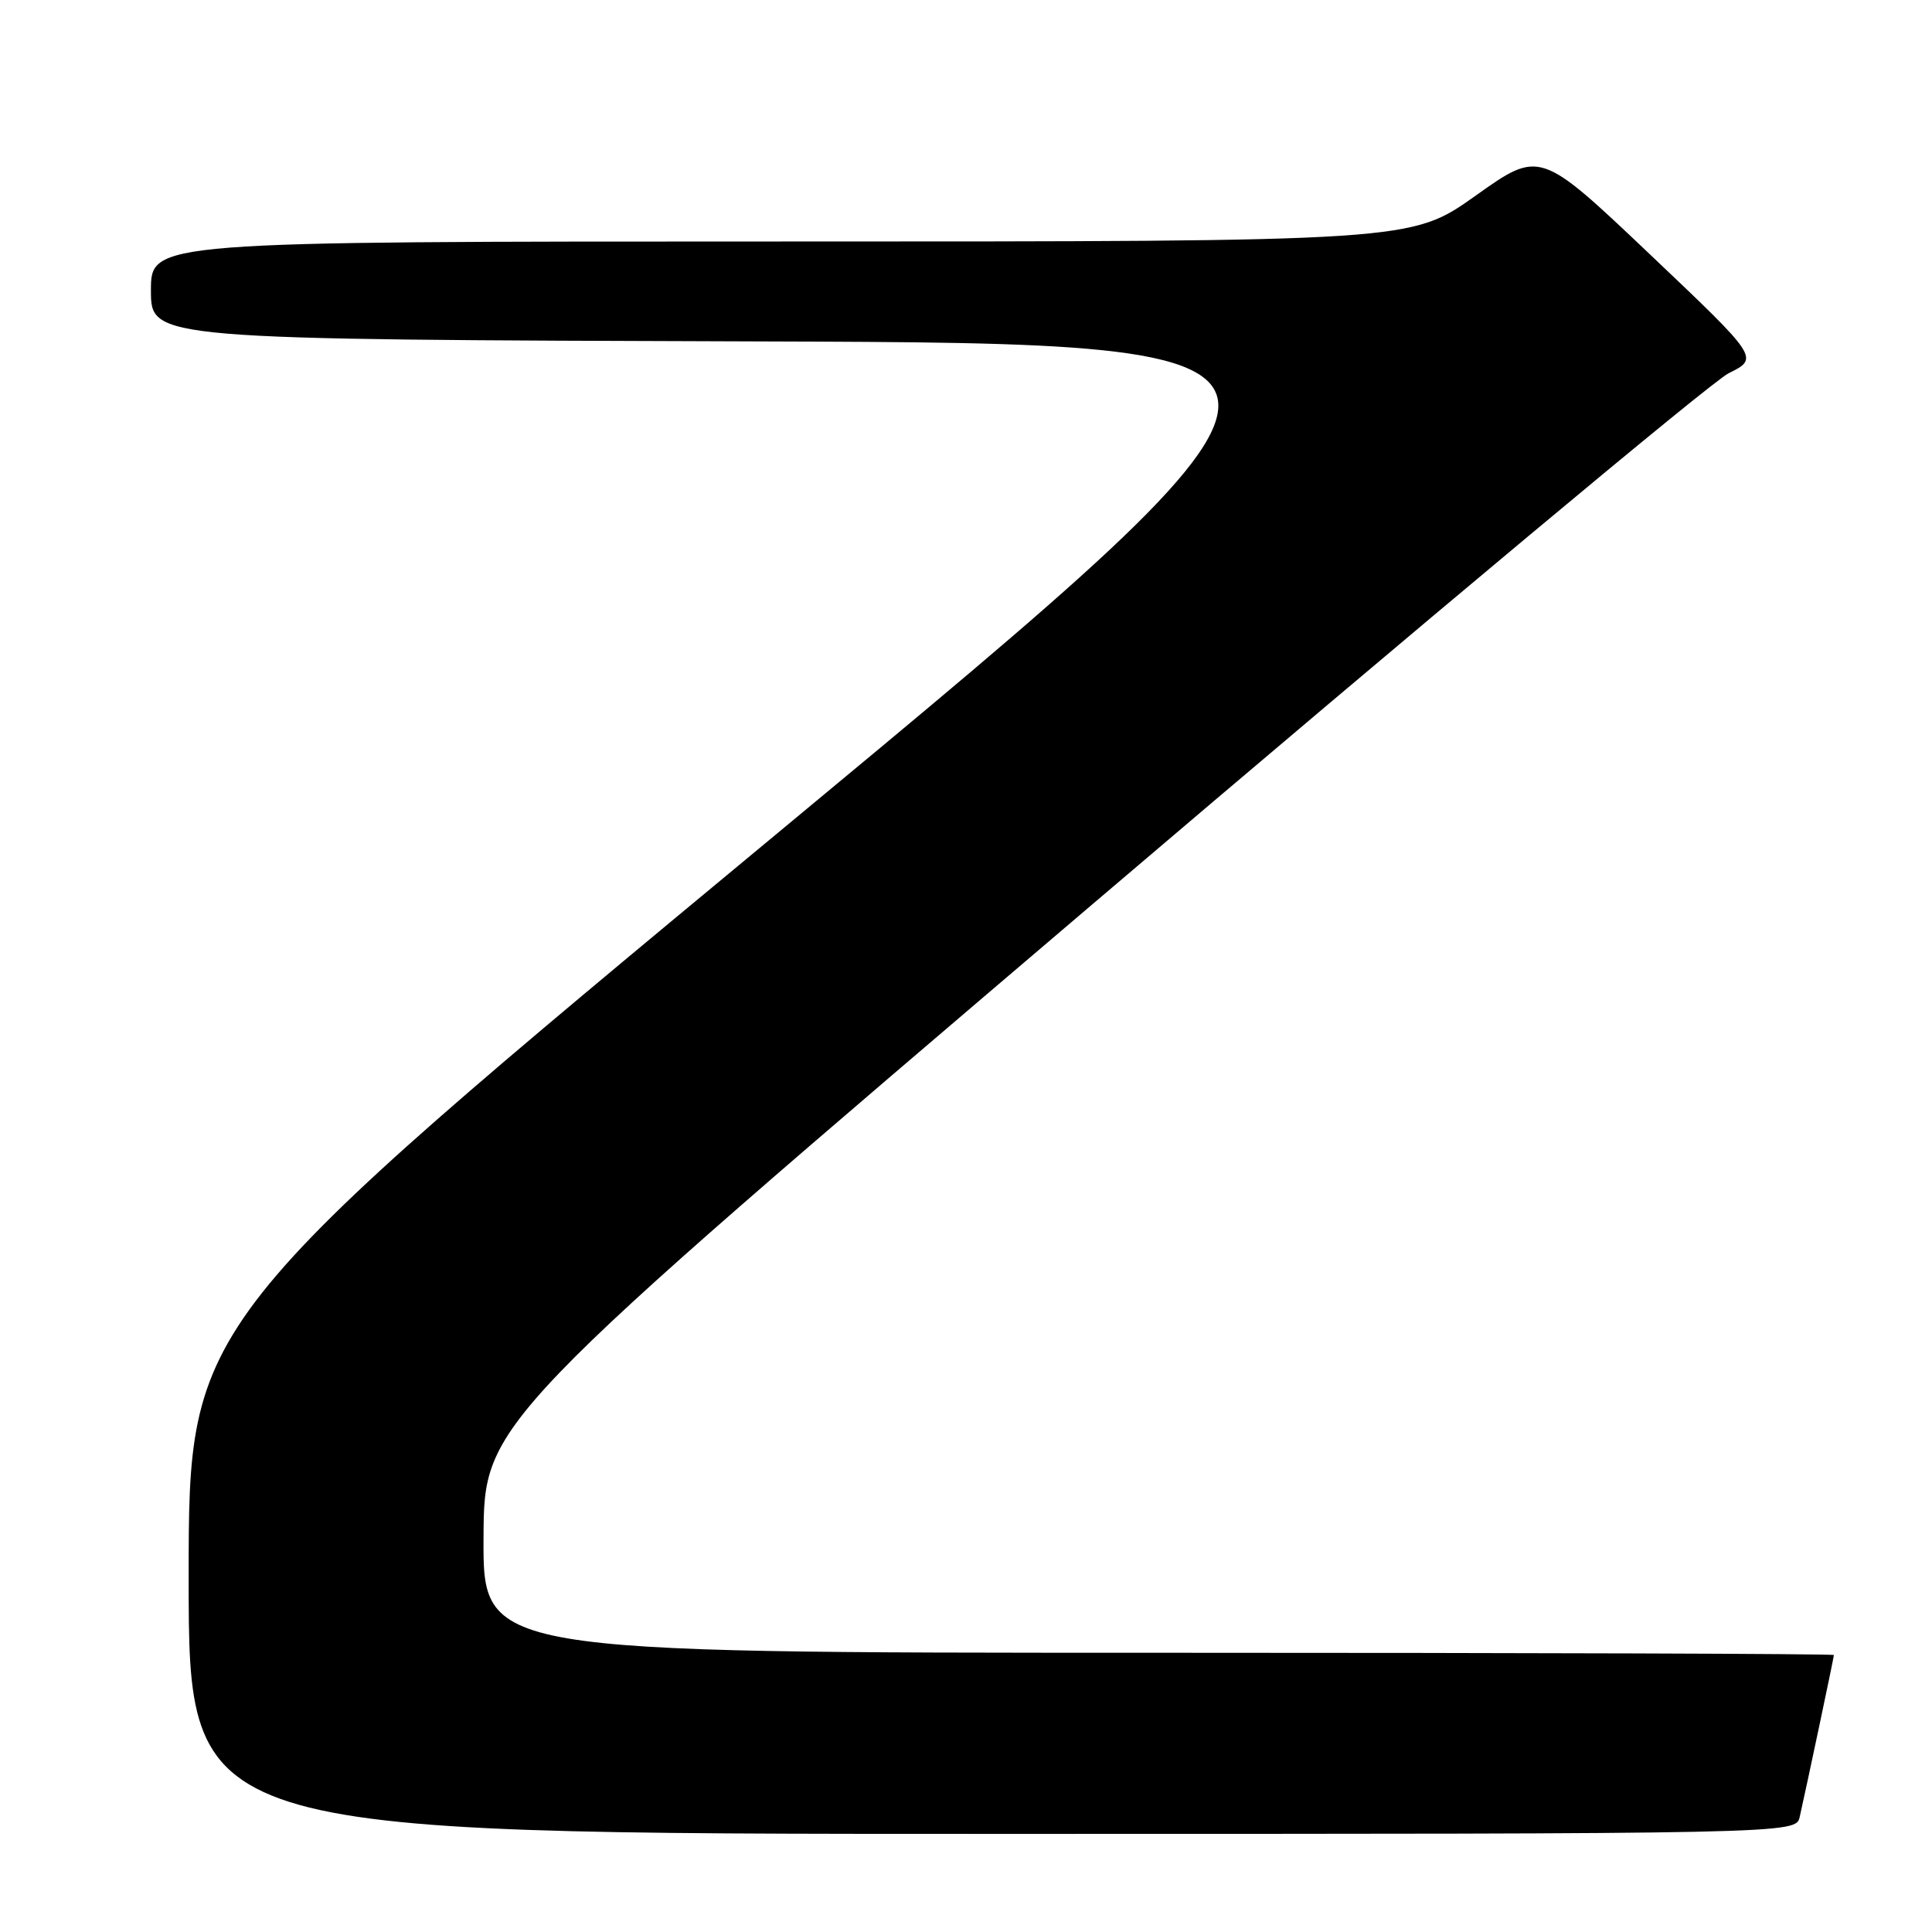 <?xml version="1.0" encoding="UTF-8" standalone="no"?>
<!DOCTYPE svg PUBLIC "-//W3C//DTD SVG 1.1//EN" "http://www.w3.org/Graphics/SVG/1.1/DTD/svg11.dtd" >
<svg xmlns="http://www.w3.org/2000/svg" xmlns:xlink="http://www.w3.org/1999/xlink" version="1.1" viewBox="0 0 256 256">
 <g >
 <path fill="currentColor"
d=" M 238.47 240.75 C 239.40 236.65 243.00 219.60 243.00 219.30 C 243.00 219.13 202.72 219.00 153.50 219.00 C 64.00 219.00 64.00 219.00 64.07 203.75 C 64.14 188.50 64.14 188.50 144.54 120.00 C 188.77 82.33 226.78 50.59 229.03 49.47 C 233.11 47.45 233.11 47.45 218.58 33.66 C 204.04 19.87 204.04 19.87 195.51 25.94 C 186.98 32.00 186.98 32.00 103.49 32.00 C 20.00 32.00 20.00 32.00 20.00 38.49 C 20.00 44.99 20.00 44.99 100.64 45.24 C 181.28 45.50 181.28 45.50 103.14 110.30 C 25.00 175.11 25.00 175.11 25.00 209.05 C 25.00 243.00 25.00 243.00 131.48 243.00 C 237.96 243.00 237.96 243.00 238.47 240.75 Z "/>
</g>
</svg>